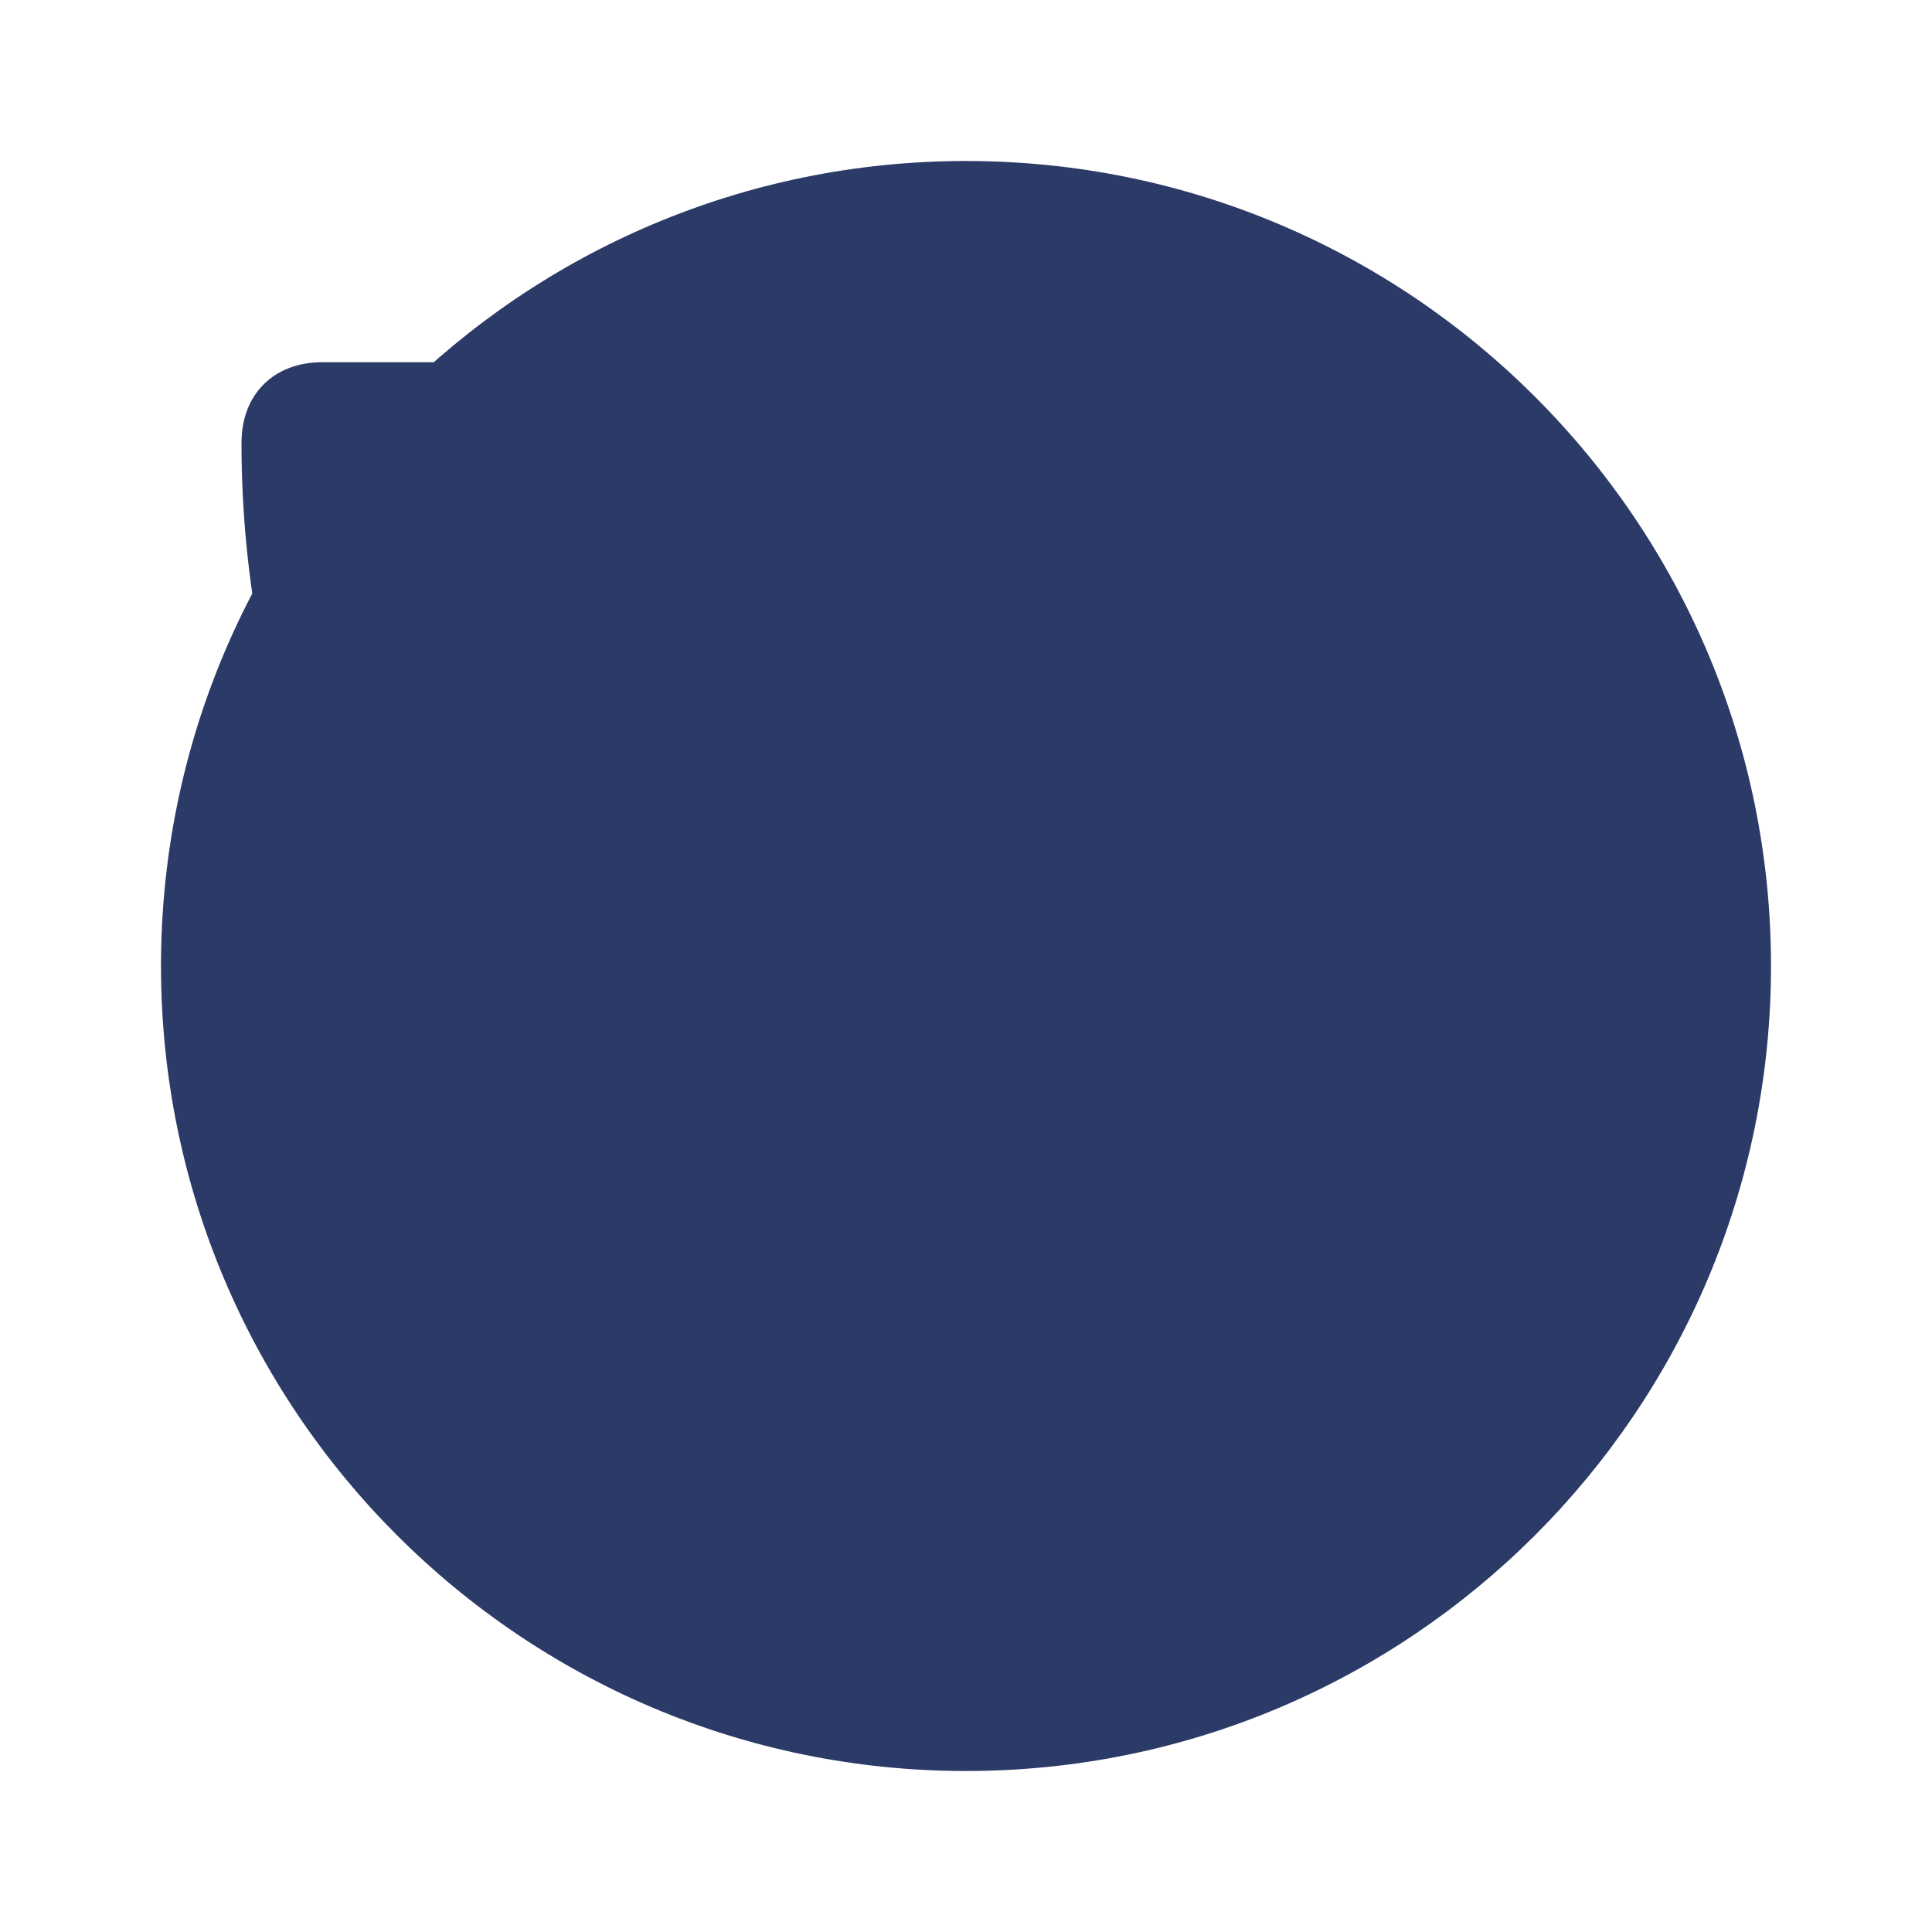 <?xml version="1.0" encoding="UTF-8"?>
<svg width="24" height="24" viewBox="0 0 24 24" fill="none" xmlns="http://www.w3.org/2000/svg">
  <path d="M12 2C6.48 2 2 6.48 2 12C2 17.52 6.48 22 12 22C17.52 22 22 17.52 22 12C22 6.48 17.52 2 12 2ZM16.5 15.5C15.3 15.5 14 15.3 12.9 14.9C12.6 14.8 12.2 14.9 11.9 15.1L10.2 16.8C8.2 15.8 6.2 13.8 5.2 11.8L6.9 10.1C7.1 9.8 7.2 9.4 7.1 9.1C6.7 8 6.5 6.7 6.5 5.5C6.5 4.9 6 4.5 5.5 4.5H4C3.4 4.5 3 4.9 3 5.5C3 12.5 8.5 18 15.5 18C16 18 16.5 17.6 16.5 17V15.5Z" fill="#2B3A67"/>
</svg> 